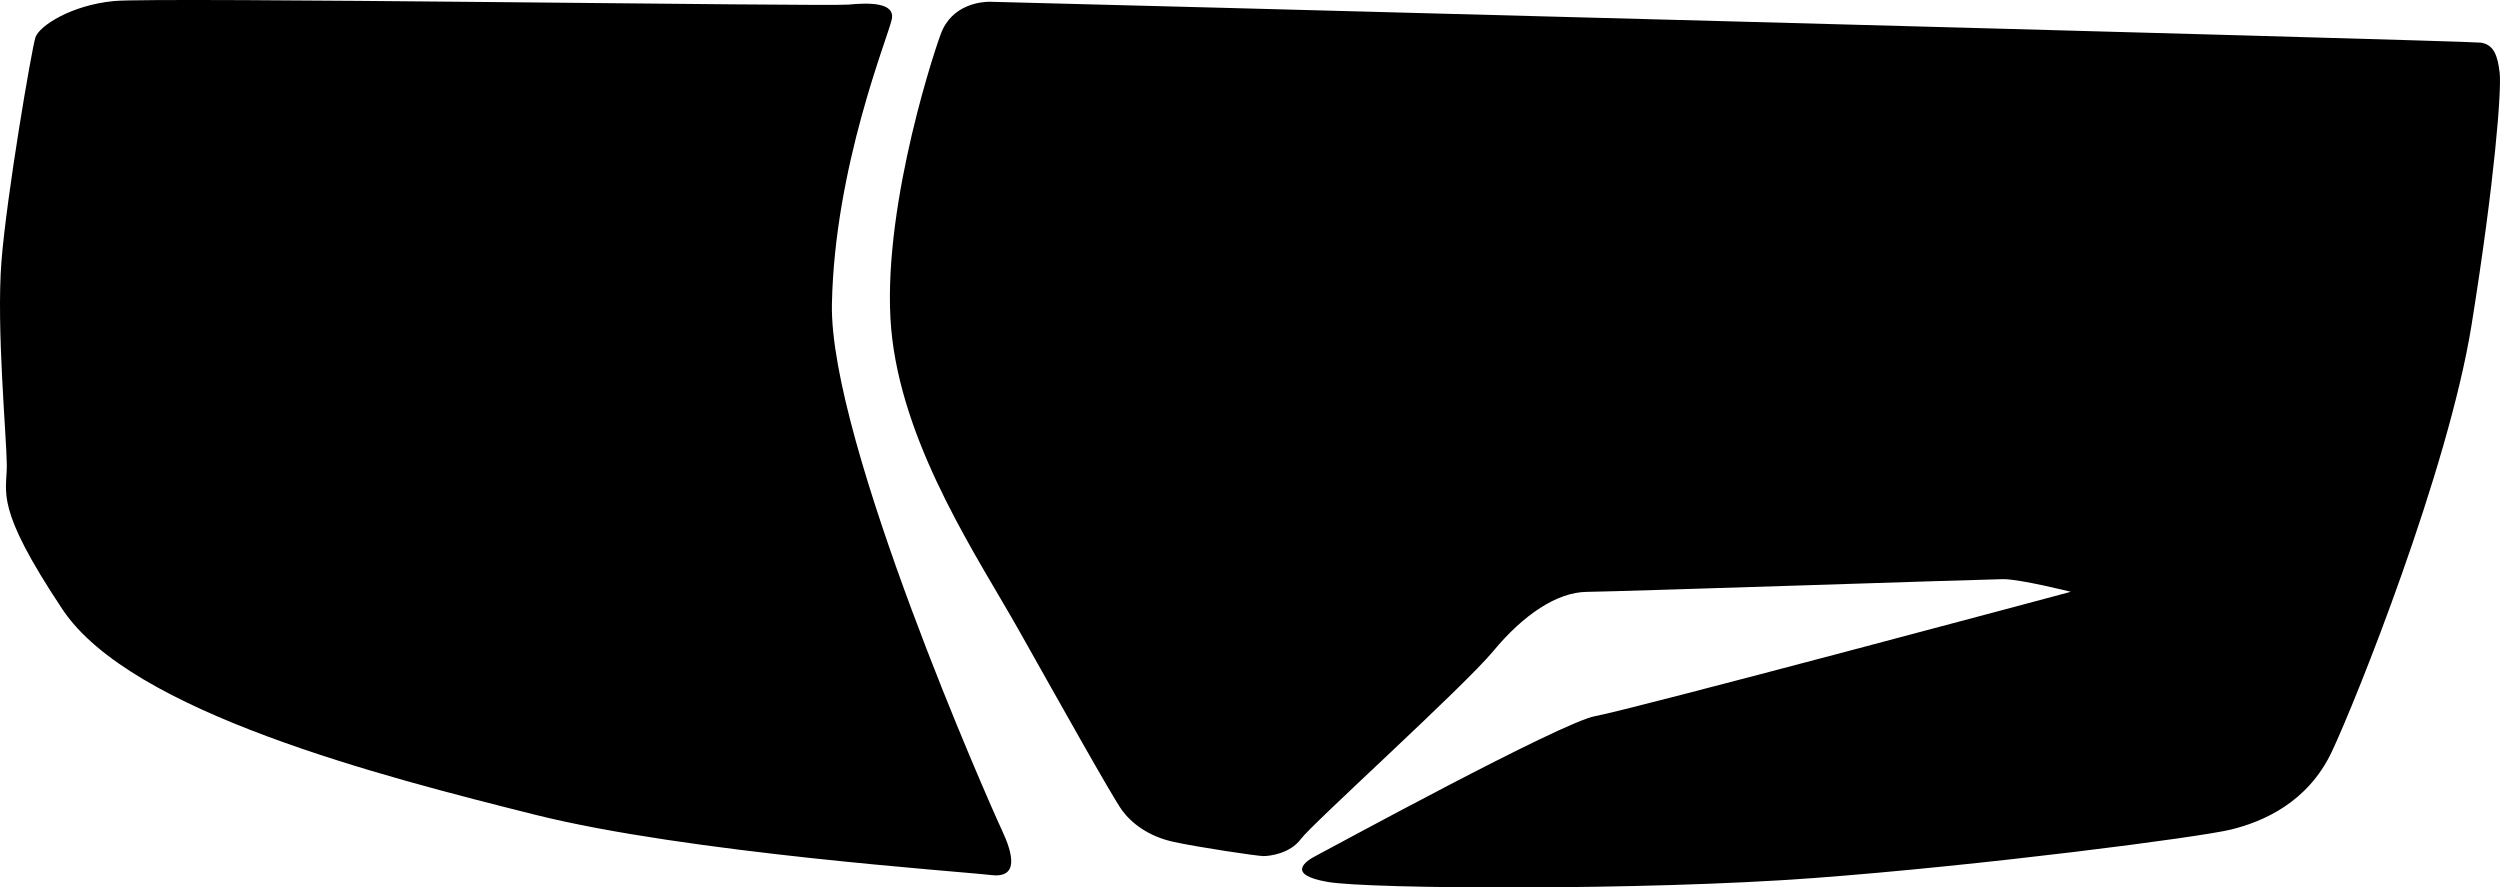 <?xml version="1.0" encoding="utf-8"?>
<!-- Generator: Adobe Illustrator 16.0.0, SVG Export Plug-In . SVG Version: 6.00 Build 0)  -->
<!DOCTYPE svg PUBLIC "-//W3C//DTD SVG 1.1//EN" "http://www.w3.org/Graphics/SVG/1.1/DTD/svg11.dtd">
<svg version="1.1" id="Layer_1" xmlns="http://www.w3.org/2000/svg" xmlns:xlink="http://www.w3.org/1999/xlink" x="0px" y="0px"
	 width="1853.617px" height="658.012px" viewBox="0 0 1853.617 658.012" enable-background="new 0 0 1853.617 658.012"
	 xml:space="preserve">
<path d="M1839.246,31.609C1828.095,30.104,739.179,1.256,733.597,1.301c-5.58,0.044-27.898,1.617-36.101,24.014
	c-8.192,22.396-46.319,142.73-35.887,226.391c10.432,83.661,64.098,162.792,93.824,215.59
	c29.729,52.803,69.371,123.67,76.43,133.383c7.055,9.718,19.691,19.39,37.868,23.433c18.179,4.043,62.893,10.668,67.08,10.635
	c4.187-0.033,19.525-1.551,27.812-12.783c8.285-11.229,120.533-112.613,142.654-139.307c22.119-26.695,47.104-43.646,69.438-43.818
	c22.332-0.178,295.815-9.326,308.379-9.426c12.562-0.105,50.317,9.371,50.317,9.371s-327.299,87.729-352.387,92.121
	c-25.086,4.387-198.802,99.272-207.142,103.524c-8.34,4.259-22.224,14.14,8.524,19.479c30.748,5.338,234.531,6.514,360.072-2.857
	c125.543-9.371,285.885-30.184,309.563-35.953c23.684-5.771,57.063-19.989,74.907-57.815
	c17.849-37.826,86.275-208.646,103.566-316.253s22.34-174.642,20.846-187.191C1851.886,41.277,1849.028,32.928,1839.246,31.609
	L1839.246,31.609z M661.206,14.326c-2.875,13.442-42.397,109.204-44.385,211.106c-1.979,101.902,117.396,371.728,125.916,389.804
	c8.521,18.075,12.853,36.188-8.104,33.561c-20.957-2.625-224.843-16.359-338.119-44.77
	C283.234,575.615,97.226,528.24,46.375,451.876C-4.476,375.518,5.215,365.667,5.051,344.73c-0.167-20.929-7.787-101.82-3.988-150.7
	C4.861,145.147,23.537,36.134,26.261,27.739c2.725-8.396,26.329-23.935,58.406-26.982c32.076-3.046,529.012,4.179,544.354,2.66
	C644.359,1.898,663.896,1.744,661.206,14.326L661.206,14.326z"/>
</svg>

